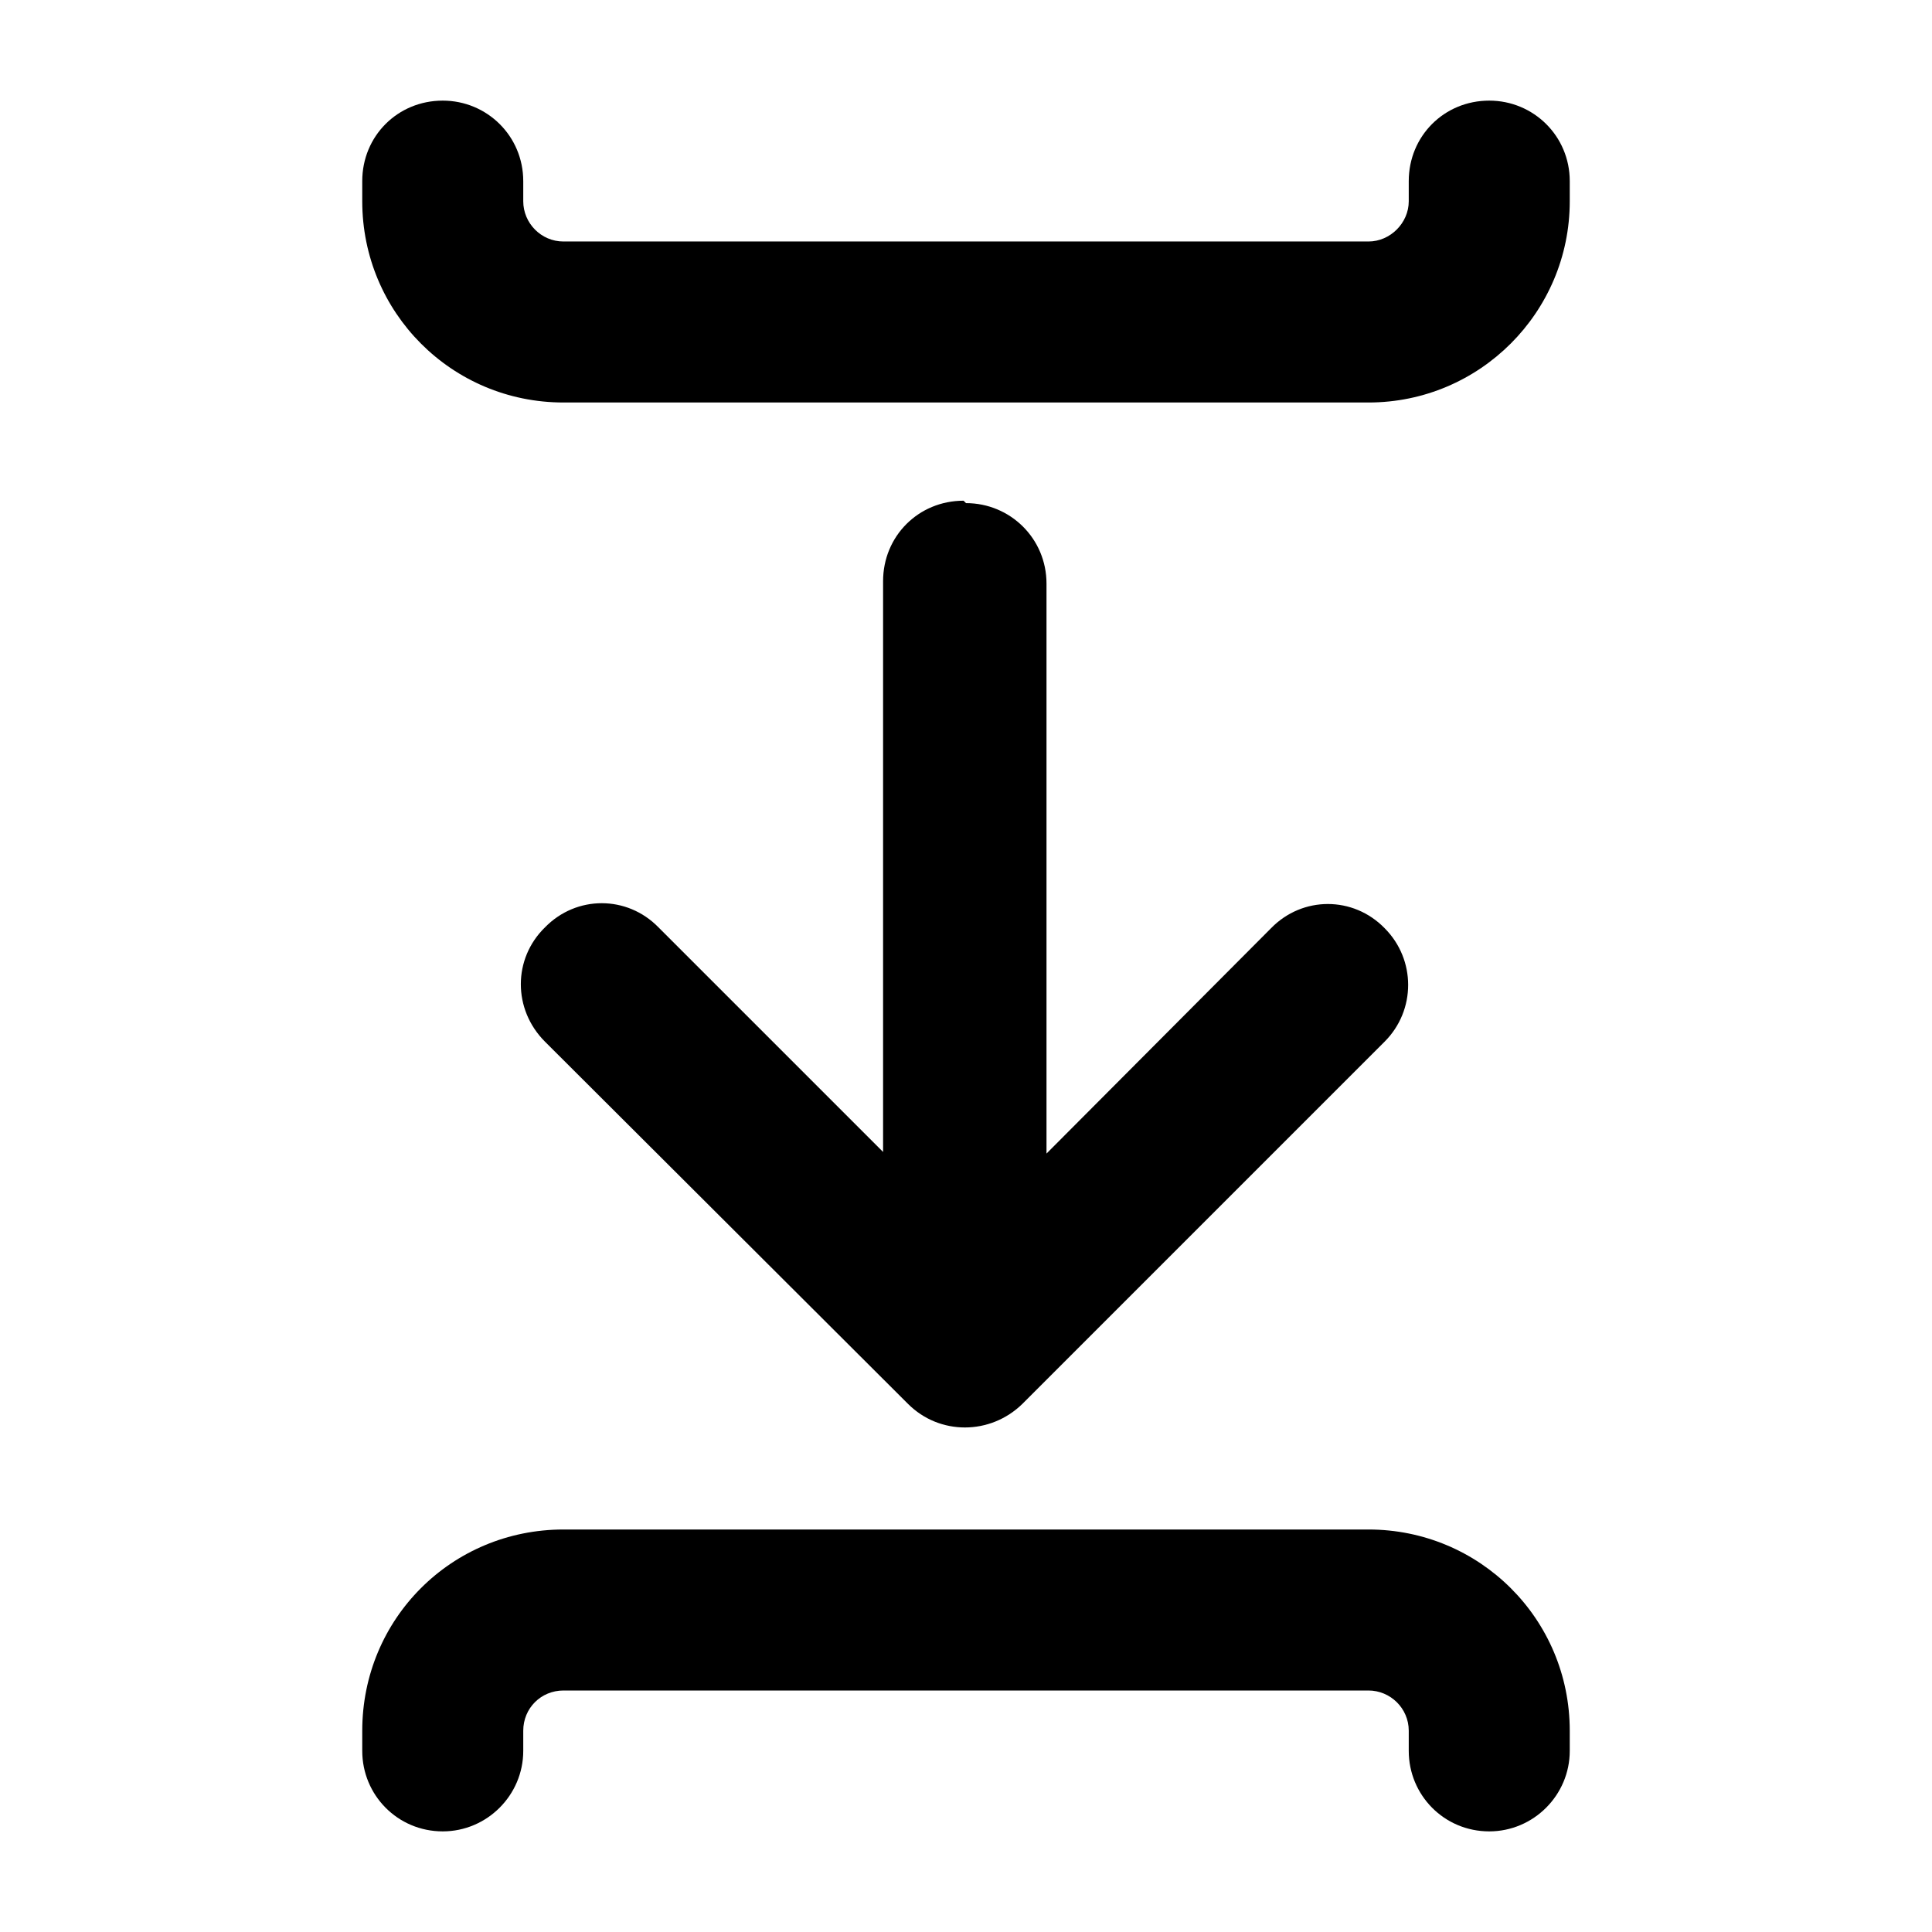 <svg viewBox="0 0 24 24" xmlns="http://www.w3.org/2000/svg"><path fill="currentColor" d="M6.5 2.25c0-.56-.45-1-1-1 -.56 0-1 .44-1 1v.25C4.5 3.88 5.61 5 7 5h10c1.38 0 2.5-1.12 2.5-2.5v-.25c0-.56-.45-1-1-1 -.56 0-1 .44-1 1v.25c0 .27-.23.5-.5.5H7c-.28 0-.5-.23-.5-.5v-.25Zm5.5 4c.55 0 1 .44 1 1v7.08l2.79-2.8c.39-.4 1.02-.4 1.41 0 .39.39.39 1.02 0 1.41l-4.5 4.5c-.4.39-1.03.39-1.42 0l-4.51-4.5c-.4-.4-.4-1.03 0-1.42 .39-.4 1.02-.4 1.41 0l2.79 2.79V7.22c0-.56.44-1 1-1ZM4.5 21.5C4.5 20.11 5.61 19 7 19h10c1.38 0 2.5 1.11 2.5 2.5v.25c0 .55-.45 1-1 1 -.56 0-1-.45-1-1v-.25c0-.28-.23-.5-.5-.5H7c-.28 0-.5.22-.5.5v.25c0 .55-.45 1-1 1 -.56 0-1-.45-1-1v-.25Z"/></svg>